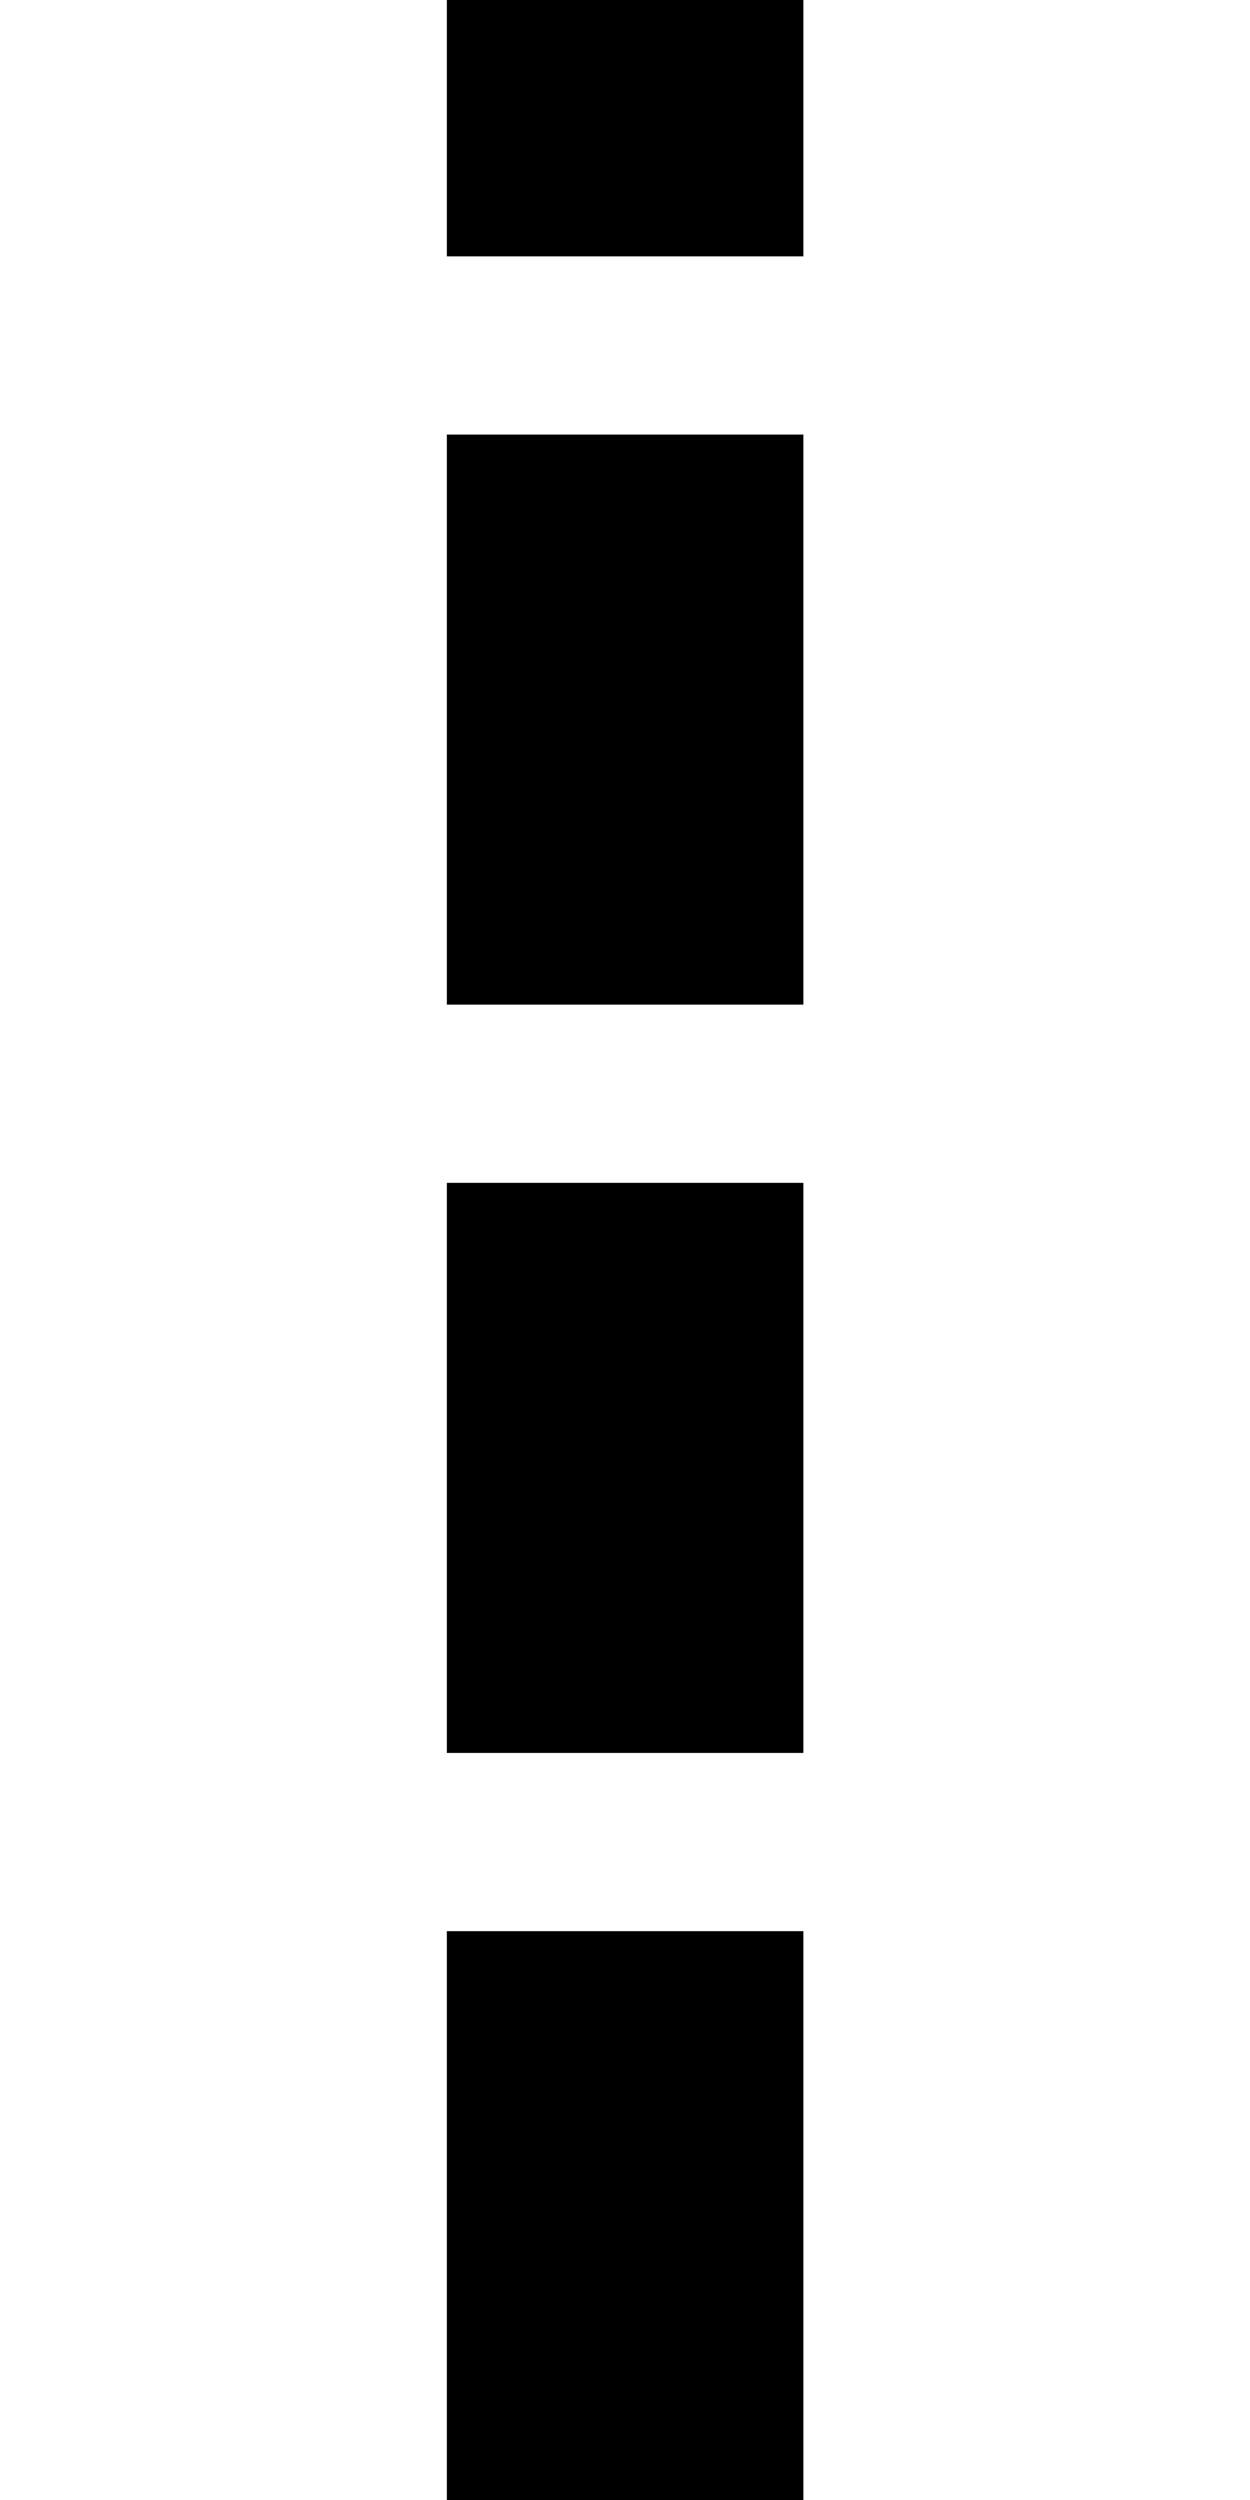 <?xml version="1.0" encoding="UTF-8" standalone="no"?>
<svg
   xmlns:dc="http://purl.org/dc/elements/1.1/"
   xmlns:cc="http://creativecommons.org/ns#"
   xmlns:rdf="http://www.w3.org/1999/02/22-rdf-syntax-ns#"
   xmlns:svg="http://www.w3.org/2000/svg"
   xmlns="http://www.w3.org/2000/svg"
   version="1.1"
   width="1024"
   height="2048"
   id="svg3355">
  <defs
     id="defs3357" />
  <g
     transform="matrix(0.859,0,0,1,60.282,995.638)"
     id="layer1">
    <path
       d="m 695.973,-785.638 h -340 v -466 h 340 z"
       id="path5114-5-3"
       style="display:inline;fill:#000000;fill-opacity:1;stroke:none;stroke-width:0.373" />
    <path
       style="display:inline;fill:#000000;fill-opacity:1;stroke:none;stroke-width:0.343"
       id="path5114-5-3-3"
       d="m 695.973,440.362 h -340 v -467 h 340 z" />
    <path
       d="m 695.973,1052.362 h -340 V 586.362 h 340 z"
       id="path5114-5-3-3-5"
       style="display:inline;fill:#000000;fill-opacity:1;stroke:none;stroke-width:0.442" />
    <path
       style="display:inline;fill:#000000;fill-opacity:1;stroke:none;stroke-width:0.373"
       id="path5114-5-3-9"
       d="m 695.973,-172.638 h -340 v -467 h 340 z" />
  </g>
</svg>
